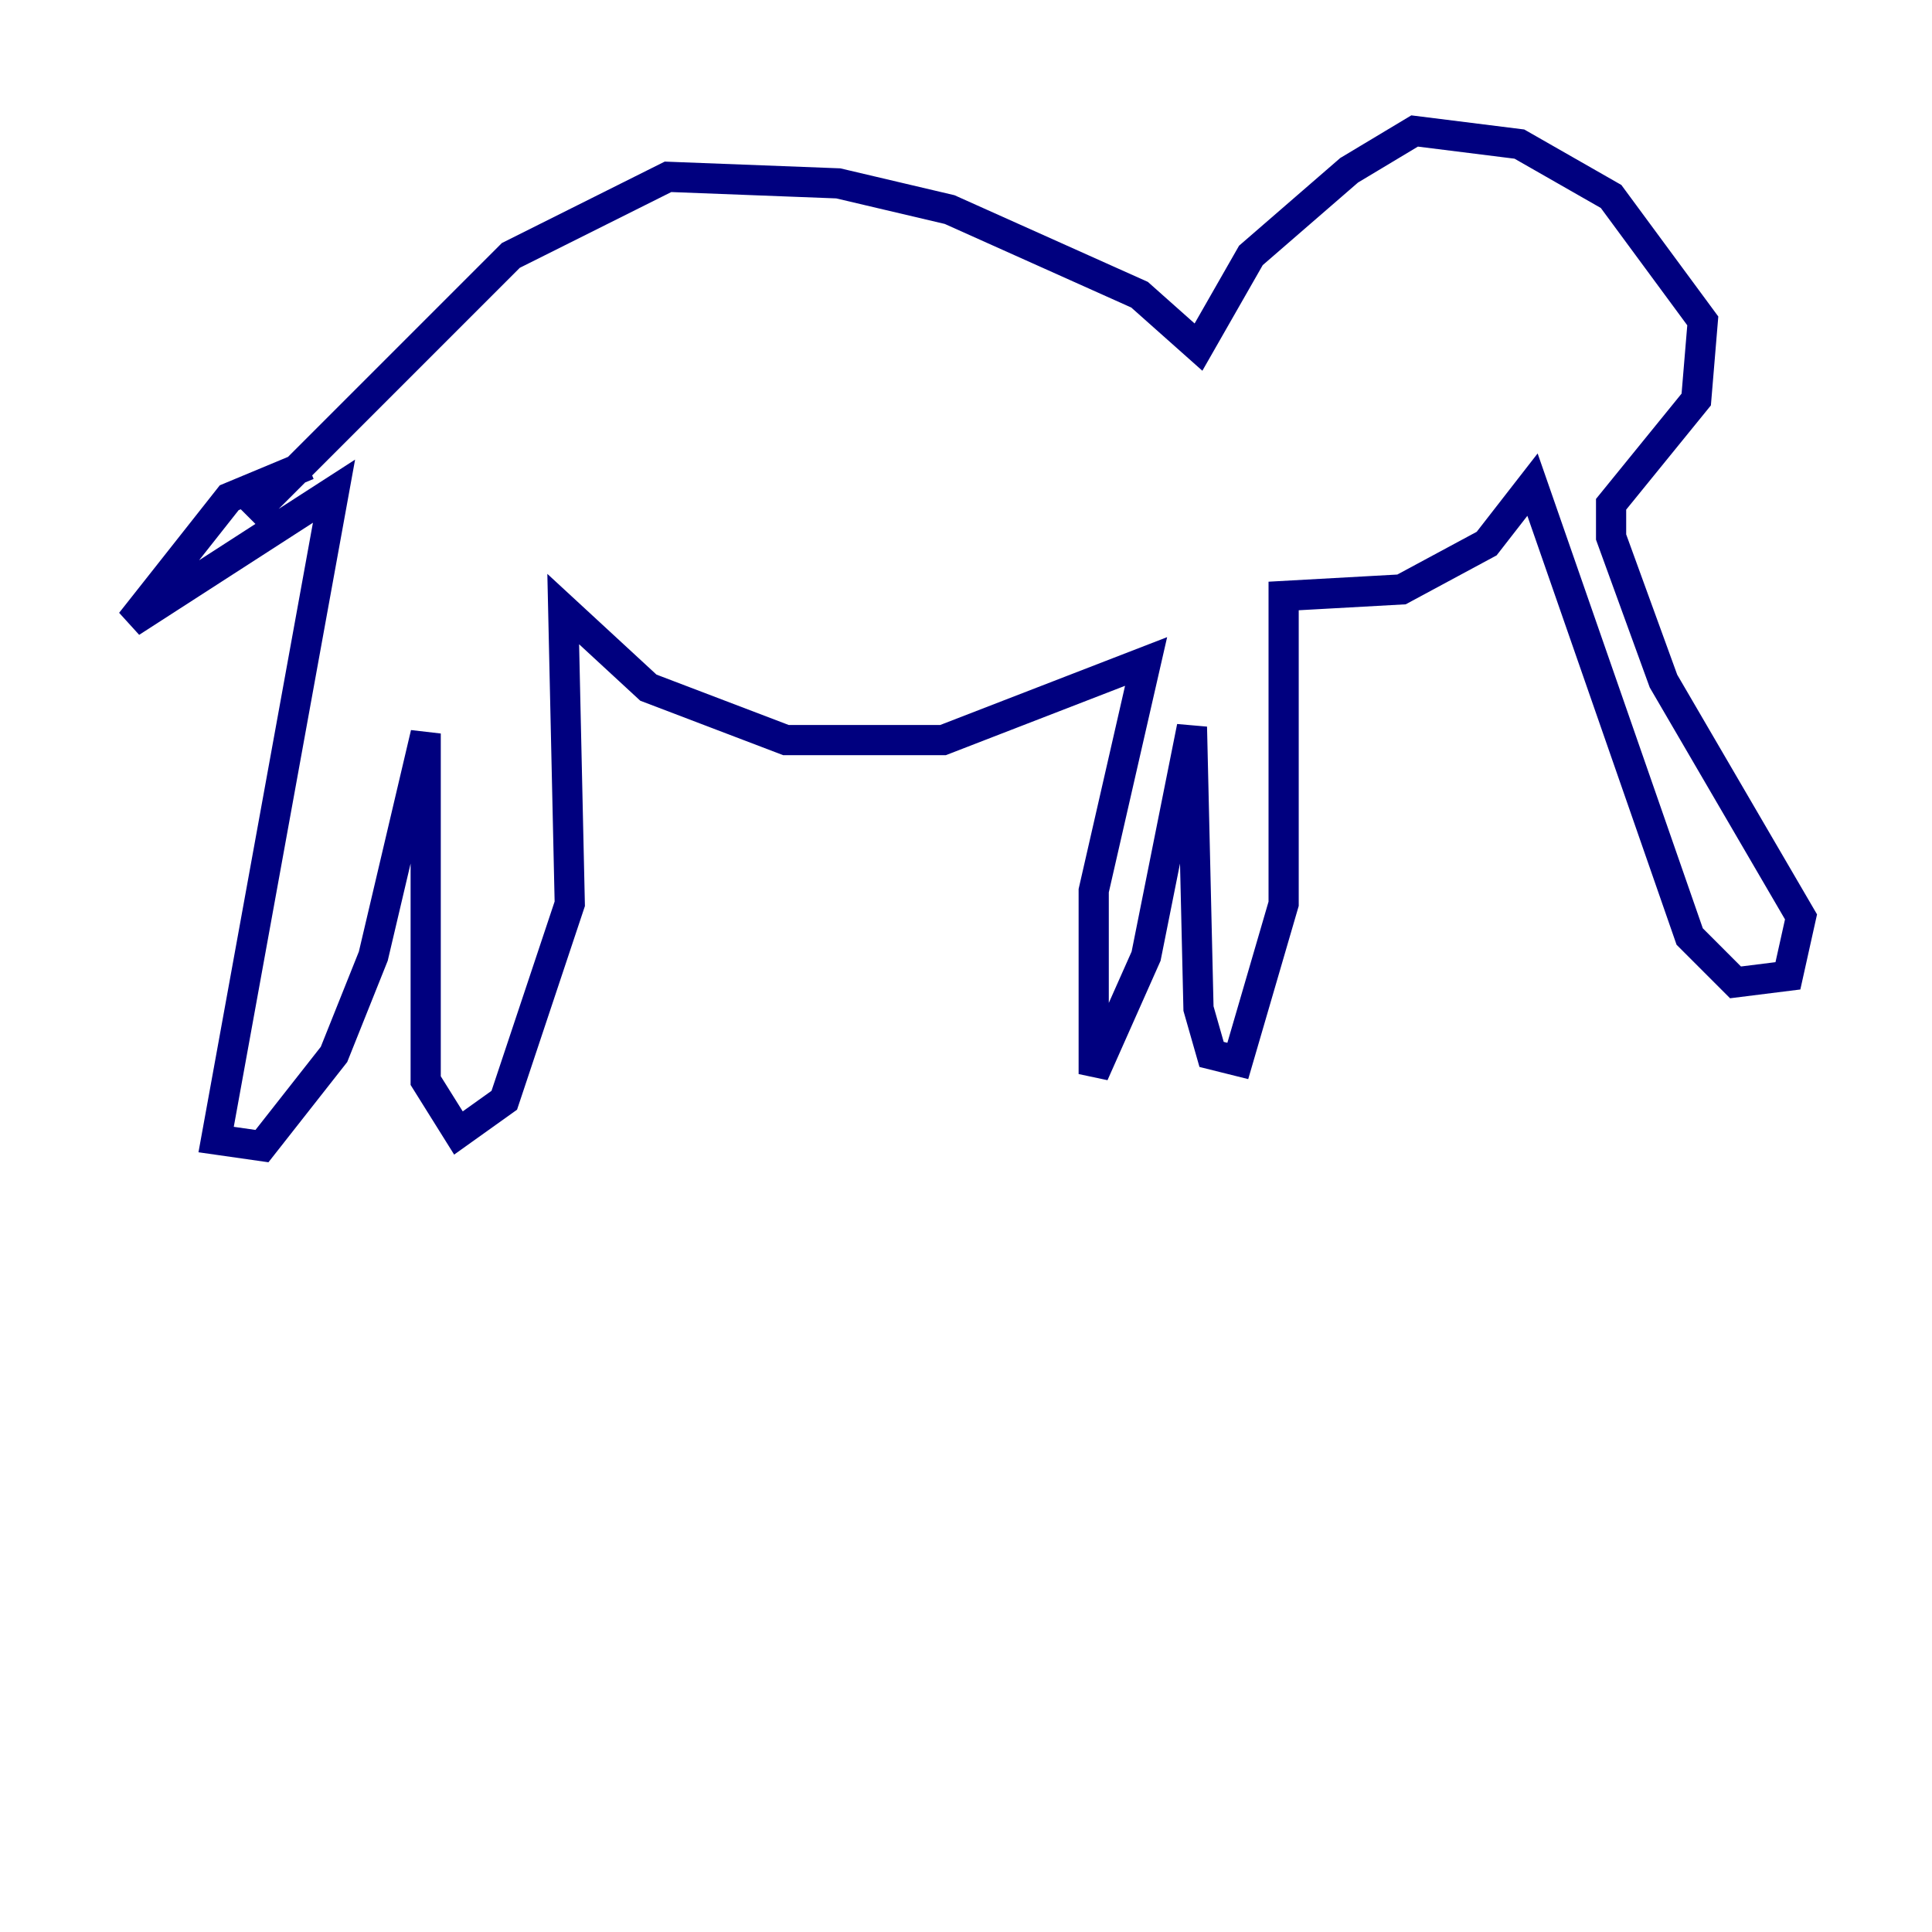 <?xml version="1.0" encoding="utf-8" ?>
<svg baseProfile="tiny" height="128" version="1.2" viewBox="0,0,128,128" width="128" xmlns="http://www.w3.org/2000/svg" xmlns:ev="http://www.w3.org/2001/xml-events" xmlns:xlink="http://www.w3.org/1999/xlink"><defs /><polyline fill="none" points="20.393,30.807 15.186,32.976 8.678,41.22 22.129,32.542 14.319,75.498 17.356,75.932 22.129,69.858 24.732,63.349 28.203,48.597 28.203,71.593 30.373,75.064 33.41,72.895 37.749,59.878 37.315,40.352 42.956,45.559 52.068,49.031 62.481,49.031 75.932,43.824 72.461,59.01 72.461,71.159 75.932,63.349 78.969,48.163 79.403,66.82 80.271,69.858 82.007,70.291 85.044,59.878 85.044,39.485 92.854,39.051 98.495,36.014 101.532,32.108 111.946,62.047 114.983,65.085 118.454,64.651 119.322,60.746 110.21,45.125 106.739,35.58 106.739,33.41 112.38,26.468 112.814,21.261 106.739,13.017 100.664,9.546 93.722,8.678 89.383,11.281 82.875,16.922 79.403,22.997 75.498,19.525 62.915,13.885 55.539,12.149 44.258,11.715 33.844,16.922 16.488,34.278" stroke="#00007f" stroke-width="2" /></svg>